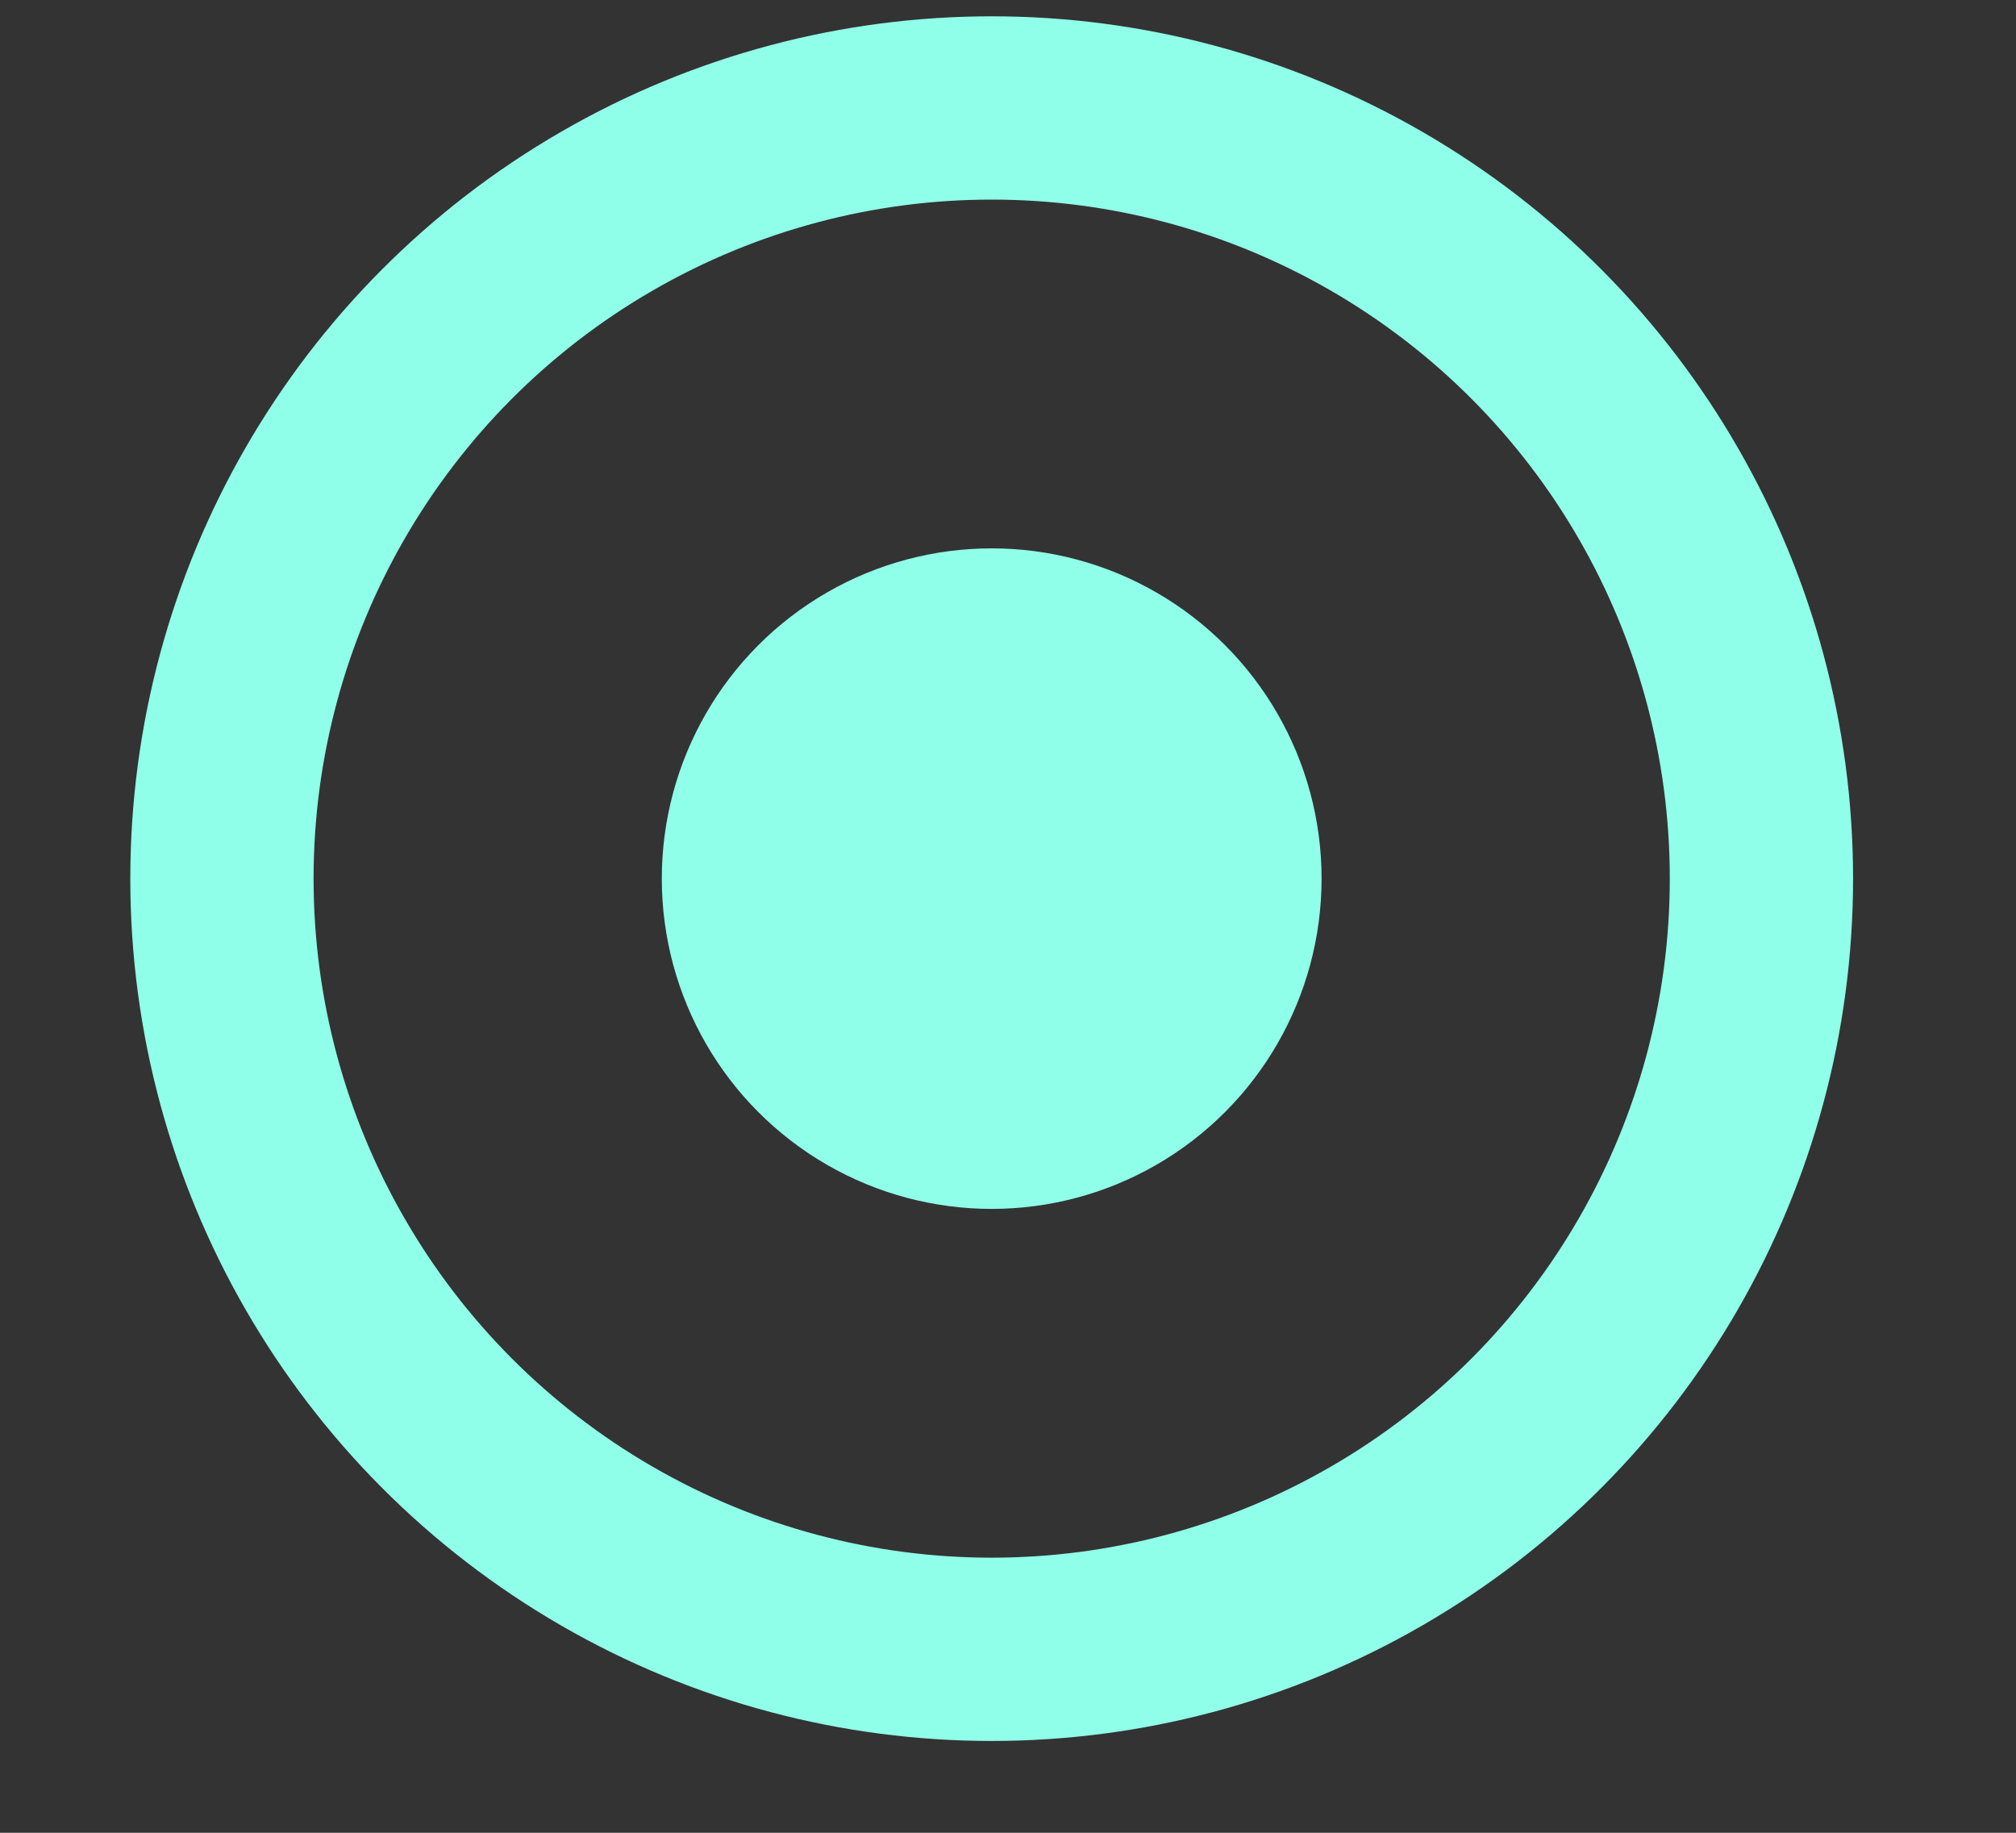<?xml version="1.0" encoding="UTF-8"?>
<svg width="11px" height="10px" viewBox="0 0 11 10" version="1.1" xmlns="http://www.w3.org/2000/svg" xmlns:xlink="http://www.w3.org/1999/xlink">
    <rect x="0" y="0" width="11" height="10" fill="#333333" stroke="none"/>
    <!-- Generator: Sketch 51.1 (57501) - http://www.bohemiancoding.com/sketch -->
    <title>Group</title>
    <desc>Created with Sketch.</desc>
    <defs></defs>
    <g id="MACBOOK" stroke="none" stroke-width="1" fill="none" fill-rule="evenodd">
        <g id="CONTEXT" transform="translate(-74, -386)" fill-rule="nonzero">
            <g id="vertical-bar" transform="translate(75, 386)">
                <g id="Group">
                    <ellipse id="ellipse-8" stroke="#90FFE9" fill-opacity="0" fill="#000000" cx="4.411" cy="4.794" rx="4.2" ry="4.205"></ellipse>
                    <ellipse id="ellipse-9" fill="#90FFE9" cx="4.411" cy="4.794" rx="1.8" ry="1.802"></ellipse>
                </g>
            </g>
        </g>
    </g>
</svg>